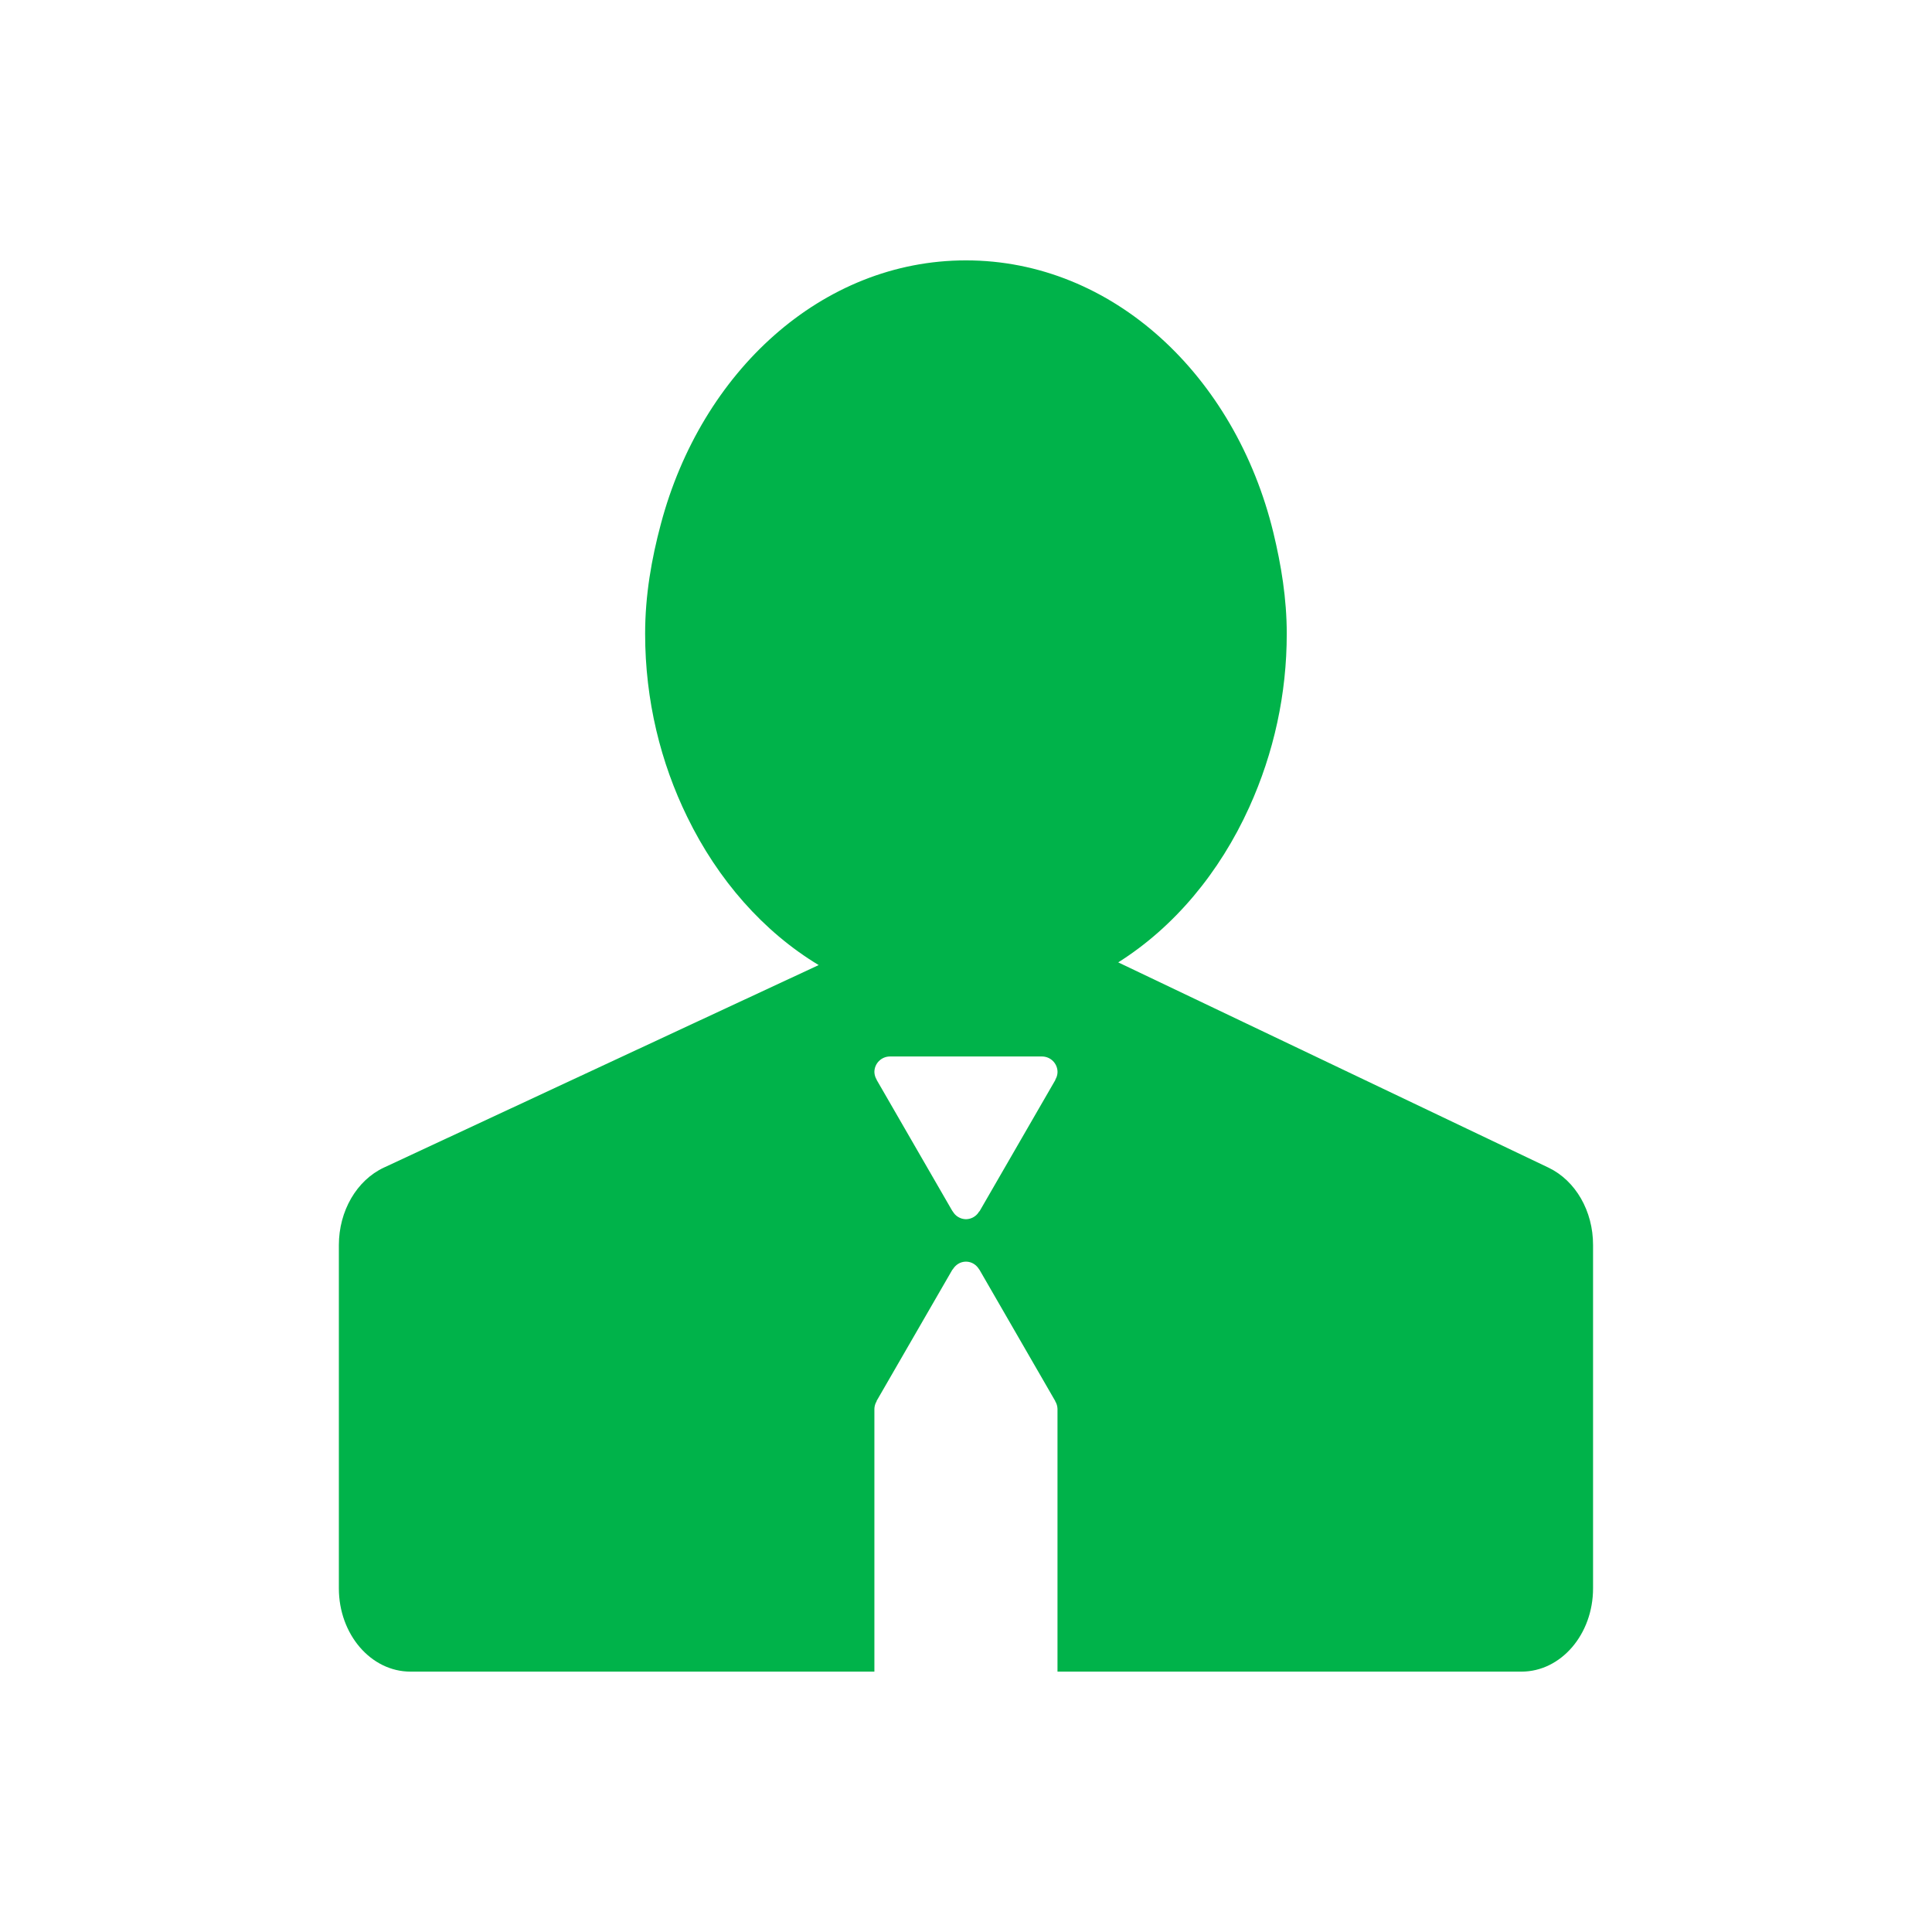 <svg width="48" height="48" viewBox="0 0 48 48" fill="none" xmlns="http://www.w3.org/2000/svg">
<path d="M38.477 29.012L30.96 25.426L27.782 23.91C29.17 23.035 30.298 21.685 31.035 20.06C31.651 18.704 31.97 17.233 31.969 15.745C31.969 14.867 31.83 14.035 31.636 13.231C30.69 9.337 27.649 6.469 23.999 6.469C20.418 6.469 17.423 9.235 16.419 13.018C16.187 13.886 16.028 14.788 16.028 15.745C16.028 17.405 16.416 18.953 17.075 20.299C17.836 21.861 18.966 23.149 20.34 23.977L17.296 25.394L9.536 29.009C8.862 29.325 8.419 30.085 8.419 30.934V39.461C8.419 40.604 9.215 41.531 10.198 41.531H21.724V35.002C21.726 34.934 21.746 34.869 21.781 34.812L21.777 34.809L23.665 31.539L23.669 31.542C23.736 31.427 23.856 31.345 23.999 31.345C24.142 31.345 24.262 31.426 24.329 31.542L24.331 31.54L24.348 31.57L24.356 31.584L26.218 34.81L26.216 34.812C26.252 34.869 26.271 34.935 26.273 35.002V41.531H37.8C38.782 41.531 39.579 40.605 39.579 39.462V30.934C39.581 30.088 39.145 29.335 38.477 29.012ZM26.218 26.825L26.222 26.828L24.334 30.098L24.329 30.095C24.296 30.154 24.248 30.203 24.191 30.237C24.133 30.272 24.067 30.29 24 30.291C23.932 30.29 23.866 30.272 23.808 30.237C23.75 30.203 23.703 30.154 23.67 30.095L23.667 30.096L23.648 30.063L23.642 30.054L21.779 26.827L21.781 26.825C21.746 26.768 21.726 26.702 21.724 26.635C21.724 26.421 21.898 26.248 22.111 26.248H25.887C26.101 26.248 26.274 26.421 26.274 26.635C26.273 26.702 26.254 26.768 26.218 26.825Z" fill="#00B34A"/>
</svg>
